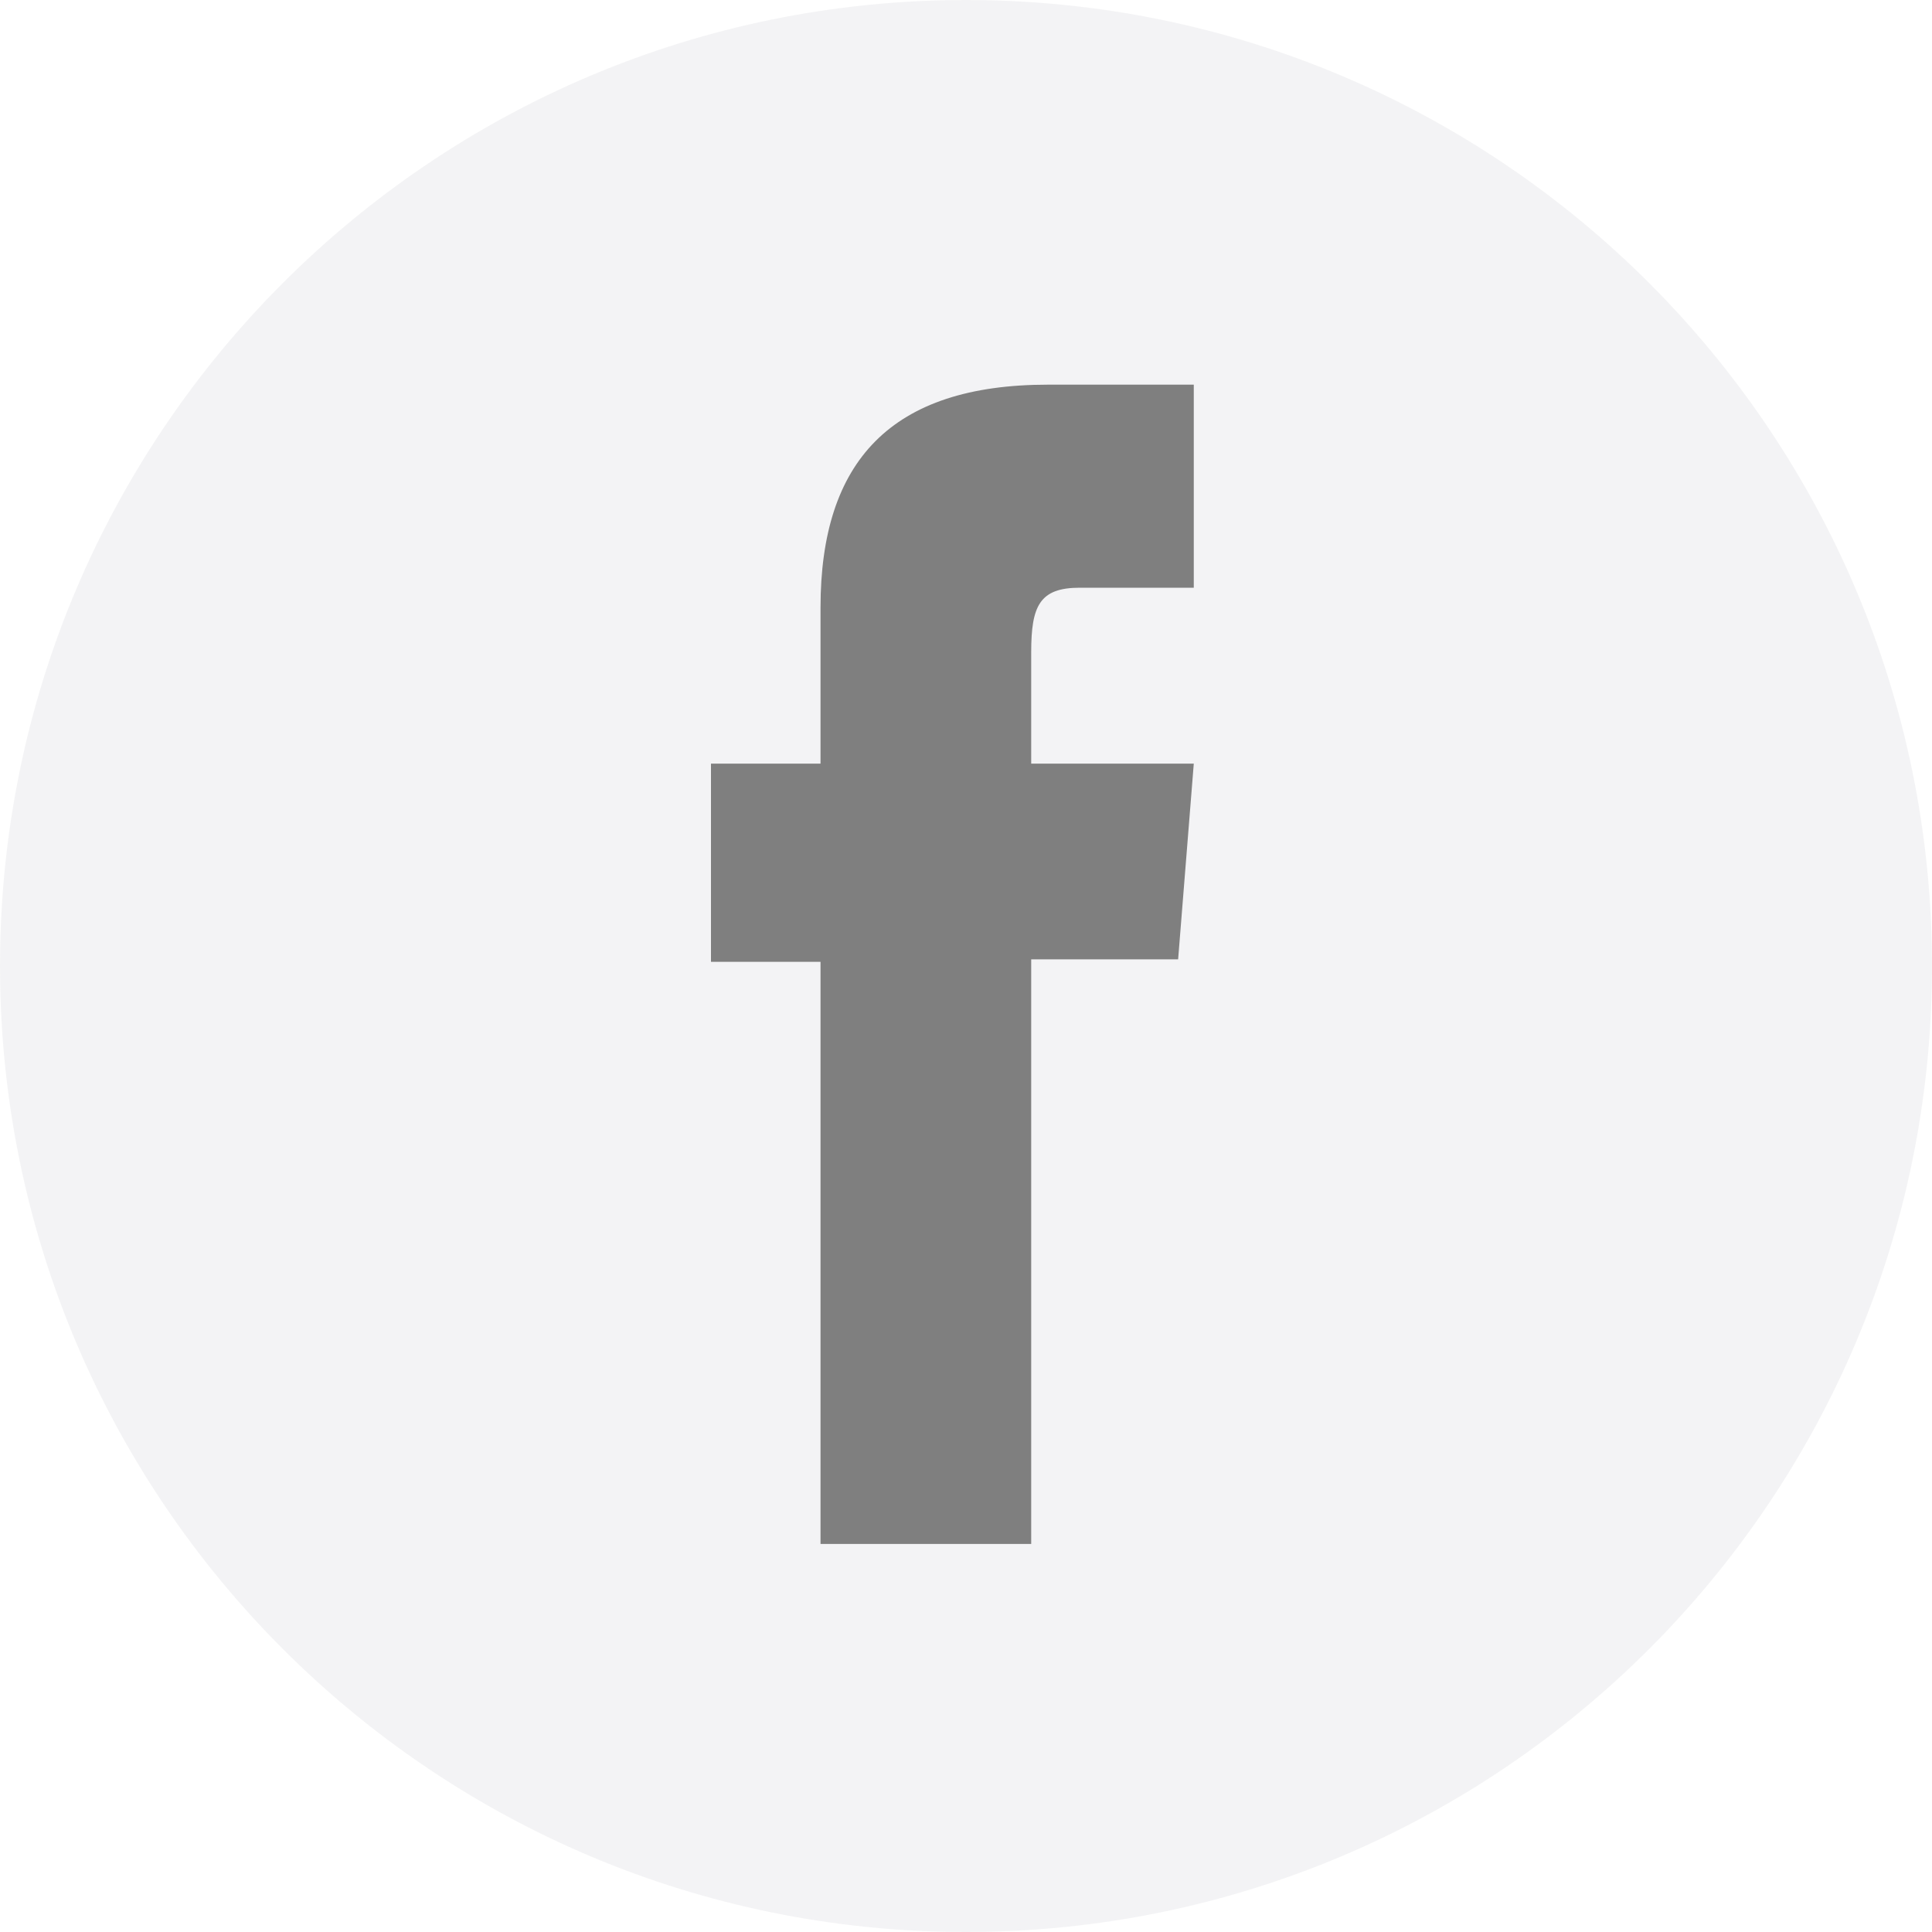<svg width="20" height="20" viewBox="0 0 20 20" fill="none" xmlns="http://www.w3.org/2000/svg">
<g opacity="0.5">
<path fill-rule="evenodd" clip-rule="evenodd" d="M10 -1.52588e-05C15.523 -1.52588e-05 20 4.477 20 10C20 15.523 15.523 20 10 20C4.477 20 0 15.523 0 10C0 4.477 4.477 -1.52588e-05 10 -1.52588e-05Z" fill="#E8E8EB"/>
<path fill-rule="evenodd" clip-rule="evenodd" d="M8.494 15.983H10.675V9.931H12.196L12.358 7.905H10.675C10.675 7.905 10.675 7.149 10.675 6.751C10.675 6.273 10.761 6.084 11.178 6.084C11.514 6.084 12.358 6.084 12.358 6.084V3.982C12.358 3.982 11.114 3.982 10.848 3.982C9.225 3.982 8.494 4.773 8.494 6.289C8.494 7.61 8.494 7.905 8.494 7.905H7.36V9.957H8.494V15.983Z" fill="black"/>
</g>
</svg>
